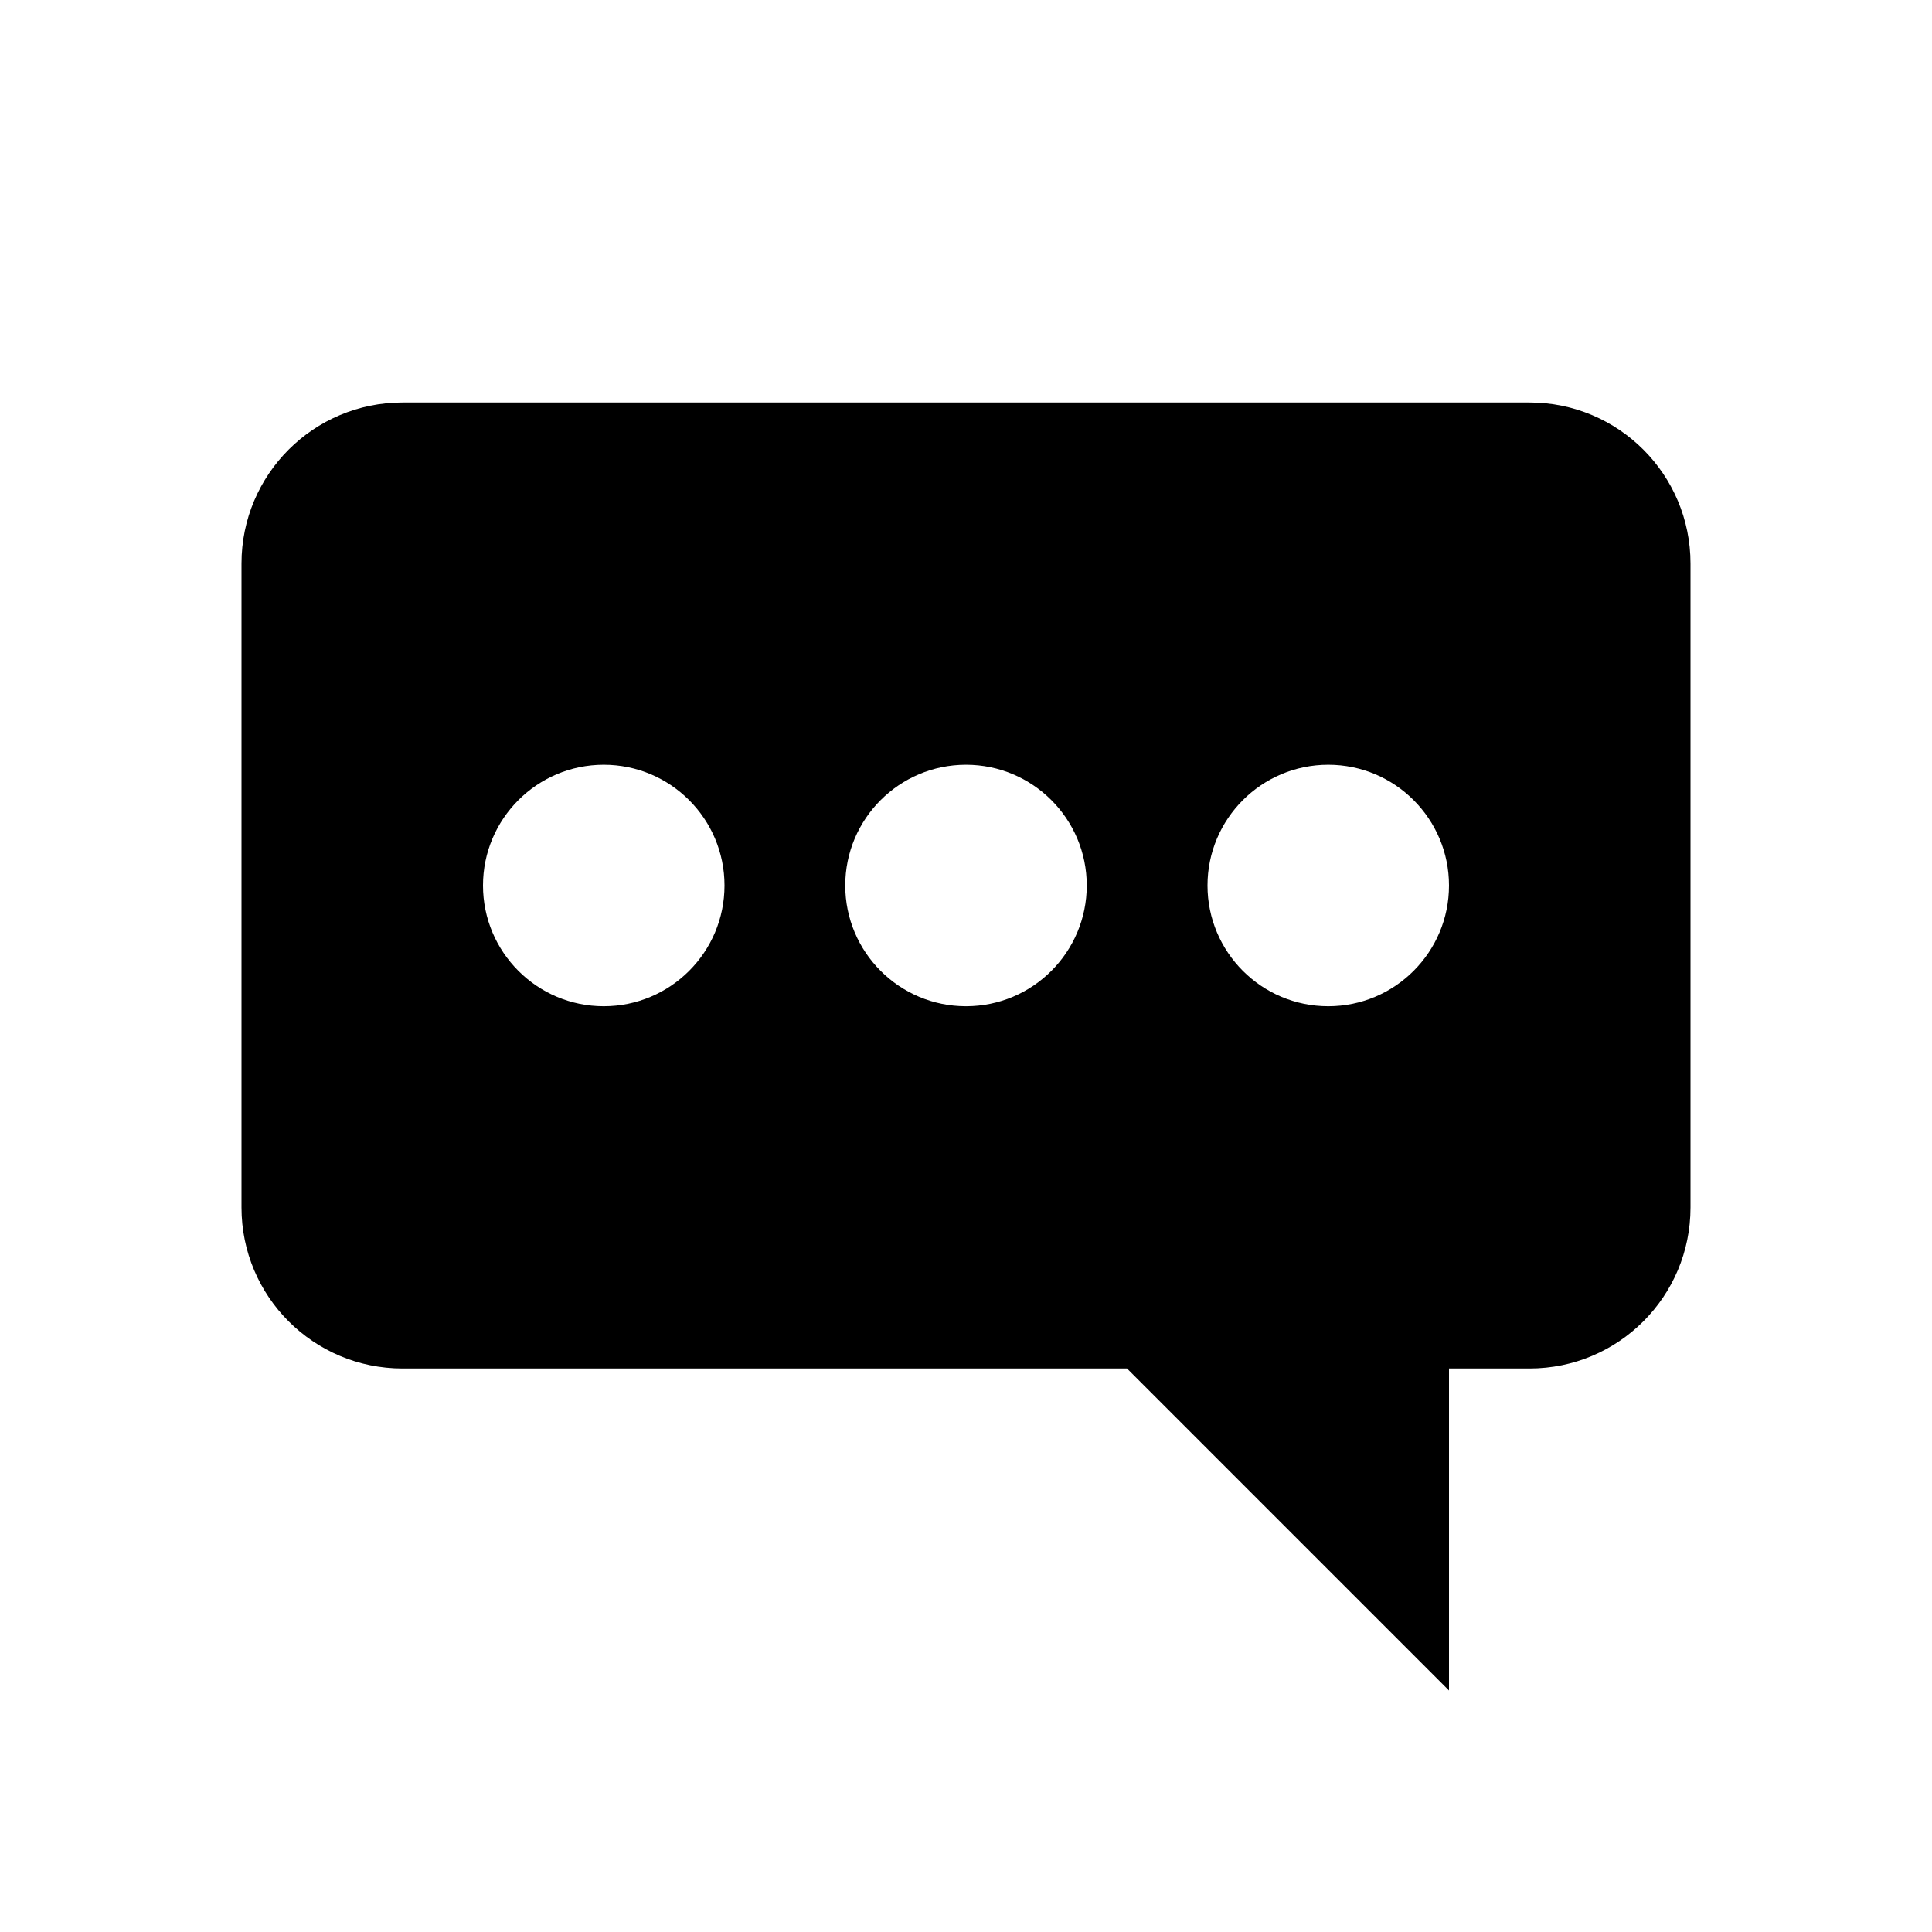 <?xml version="1.0" encoding="utf-8"?>
<!-- Generator: Adobe Illustrator 18.1.1, SVG Export Plug-In . SVG Version: 6.00 Build 0)  -->
<svg version="1.1" xmlns="http://www.w3.org/2000/svg" xmlns:xlink="http://www.w3.org/1999/xlink" x="0px" y="0px"
	 viewBox="0 0 24 24" enable-background="new 0 0 24 24" xml:space="preserve">
<g id="bounds" display="none">
	<rect display="inline" fill="none" width="24" height="24"/>
</g>
<g id="Layer_2">
	<path d="M19,5H5C3.895,5,3,5.895,3,7v8c0,1.105,0.895,2,2,2h9l4,4v-4h1c1.105,0,2-0.895,2-2V7C21,5.895,20.105,5,19,5z M7.5,12.5
		C6.672,12.5,6,11.828,6,11s0.672-1.5,1.5-1.5S9,10.172,9,11S8.328,12.5,7.5,12.5z M12,12.5c-0.828,0-1.5-0.672-1.5-1.5
		s0.672-1.5,1.5-1.5s1.5,0.672,1.5,1.5S12.828,12.5,12,12.5z M16.5,12.5c-0.828,0-1.5-0.672-1.5-1.5s0.672-1.5,1.5-1.5
		S18,10.172,18,11S17.328,12.5,16.5,12.5z"/>
</g>
</svg>
